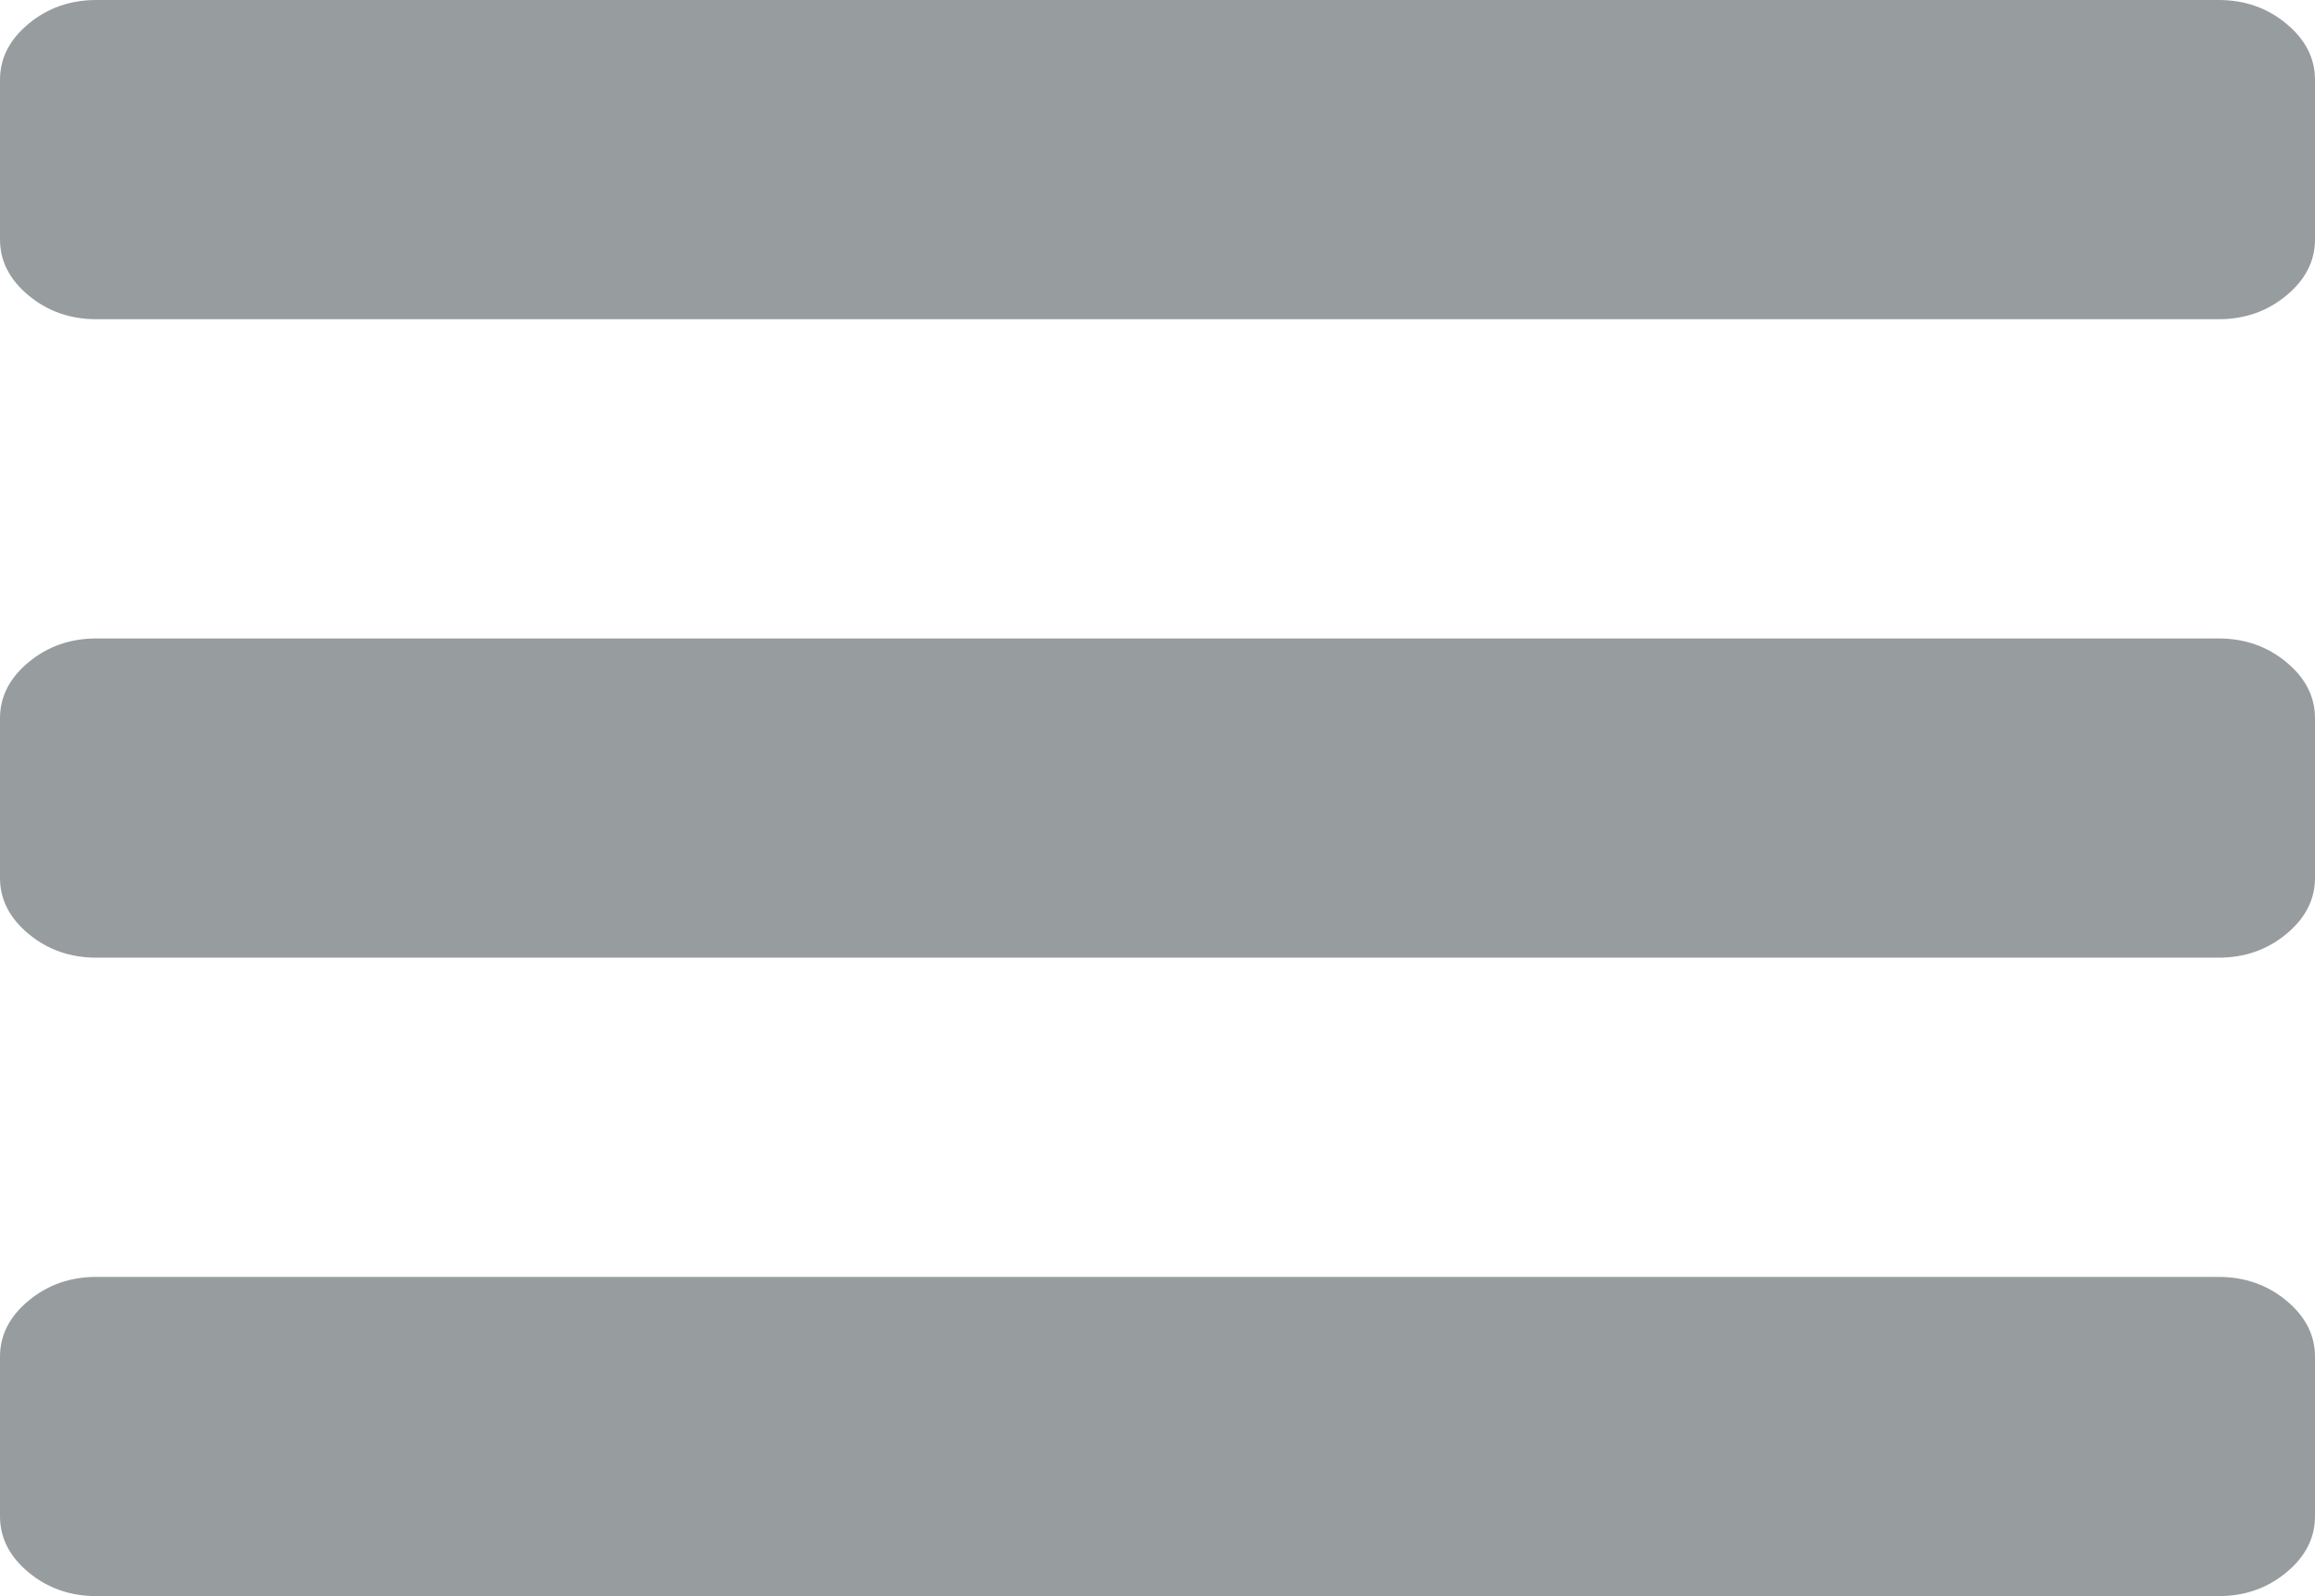 ﻿<?xml version="1.0" encoding="utf-8"?>
<svg version="1.1" xmlns:xlink="http://www.w3.org/1999/xlink" width="29px" height="20px" xmlns="http://www.w3.org/2000/svg">
  <g transform="matrix(1 0 0 1 -23 -12 )">
    <path d="M 28.641 16.297  C 28.88 16.495  29 16.729  29 17  L 29 19  C 29 19.271  28.88 19.505  28.641 19.703  C 28.402 19.901  28.119 20  27.792 20  L 1.208 20  C 0.881 20  0.598 19.901  0.359 19.703  C 0.12 19.505  0 19.271  0 19  L 0 17  C 0 16.729  0.12 16.495  0.359 16.297  C 0.598 16.099  0.881 16  1.208 16  L 27.792 16  C 28.119 16  28.402 16.099  28.641 16.297  Z M 28.641 8.297  C 28.88 8.495  29 8.729  29 9  L 29 11  C 29 11.271  28.88 11.505  28.641 11.703  C 28.402 11.901  28.119 12  27.792 12  L 1.208 12  C 0.881 12  0.598 11.901  0.359 11.703  C 0.12 11.505  0 11.271  0 11  L 0 9  C 0 8.729  0.12 8.495  0.359 8.297  C 0.598 8.099  0.881 8  1.208 8  L 27.792 8  C 28.119 8  28.402 8.099  28.641 8.297  Z M 28.641 0.297  C 28.88 0.495  29 0.729  29 1  L 29 3  C 29 3.271  28.88 3.505  28.641 3.703  C 28.402 3.901  28.119 4  27.792 4  L 1.208 4  C 0.881 4  0.598 3.901  0.359 3.703  C 0.12 3.505  0 3.271  0 3  L 0 1  C 0 0.729  0.12 0.495  0.359 0.297  C 0.598 0.099  0.881 0  1.208 0  L 27.792 0  C 28.119 0  28.402 0.099  28.641 0.297  Z " fill-rule="nonzero" fill="#979c9e" stroke="none" transform="matrix(1 0 0 1 23 12 )" />
  </g>
</svg>